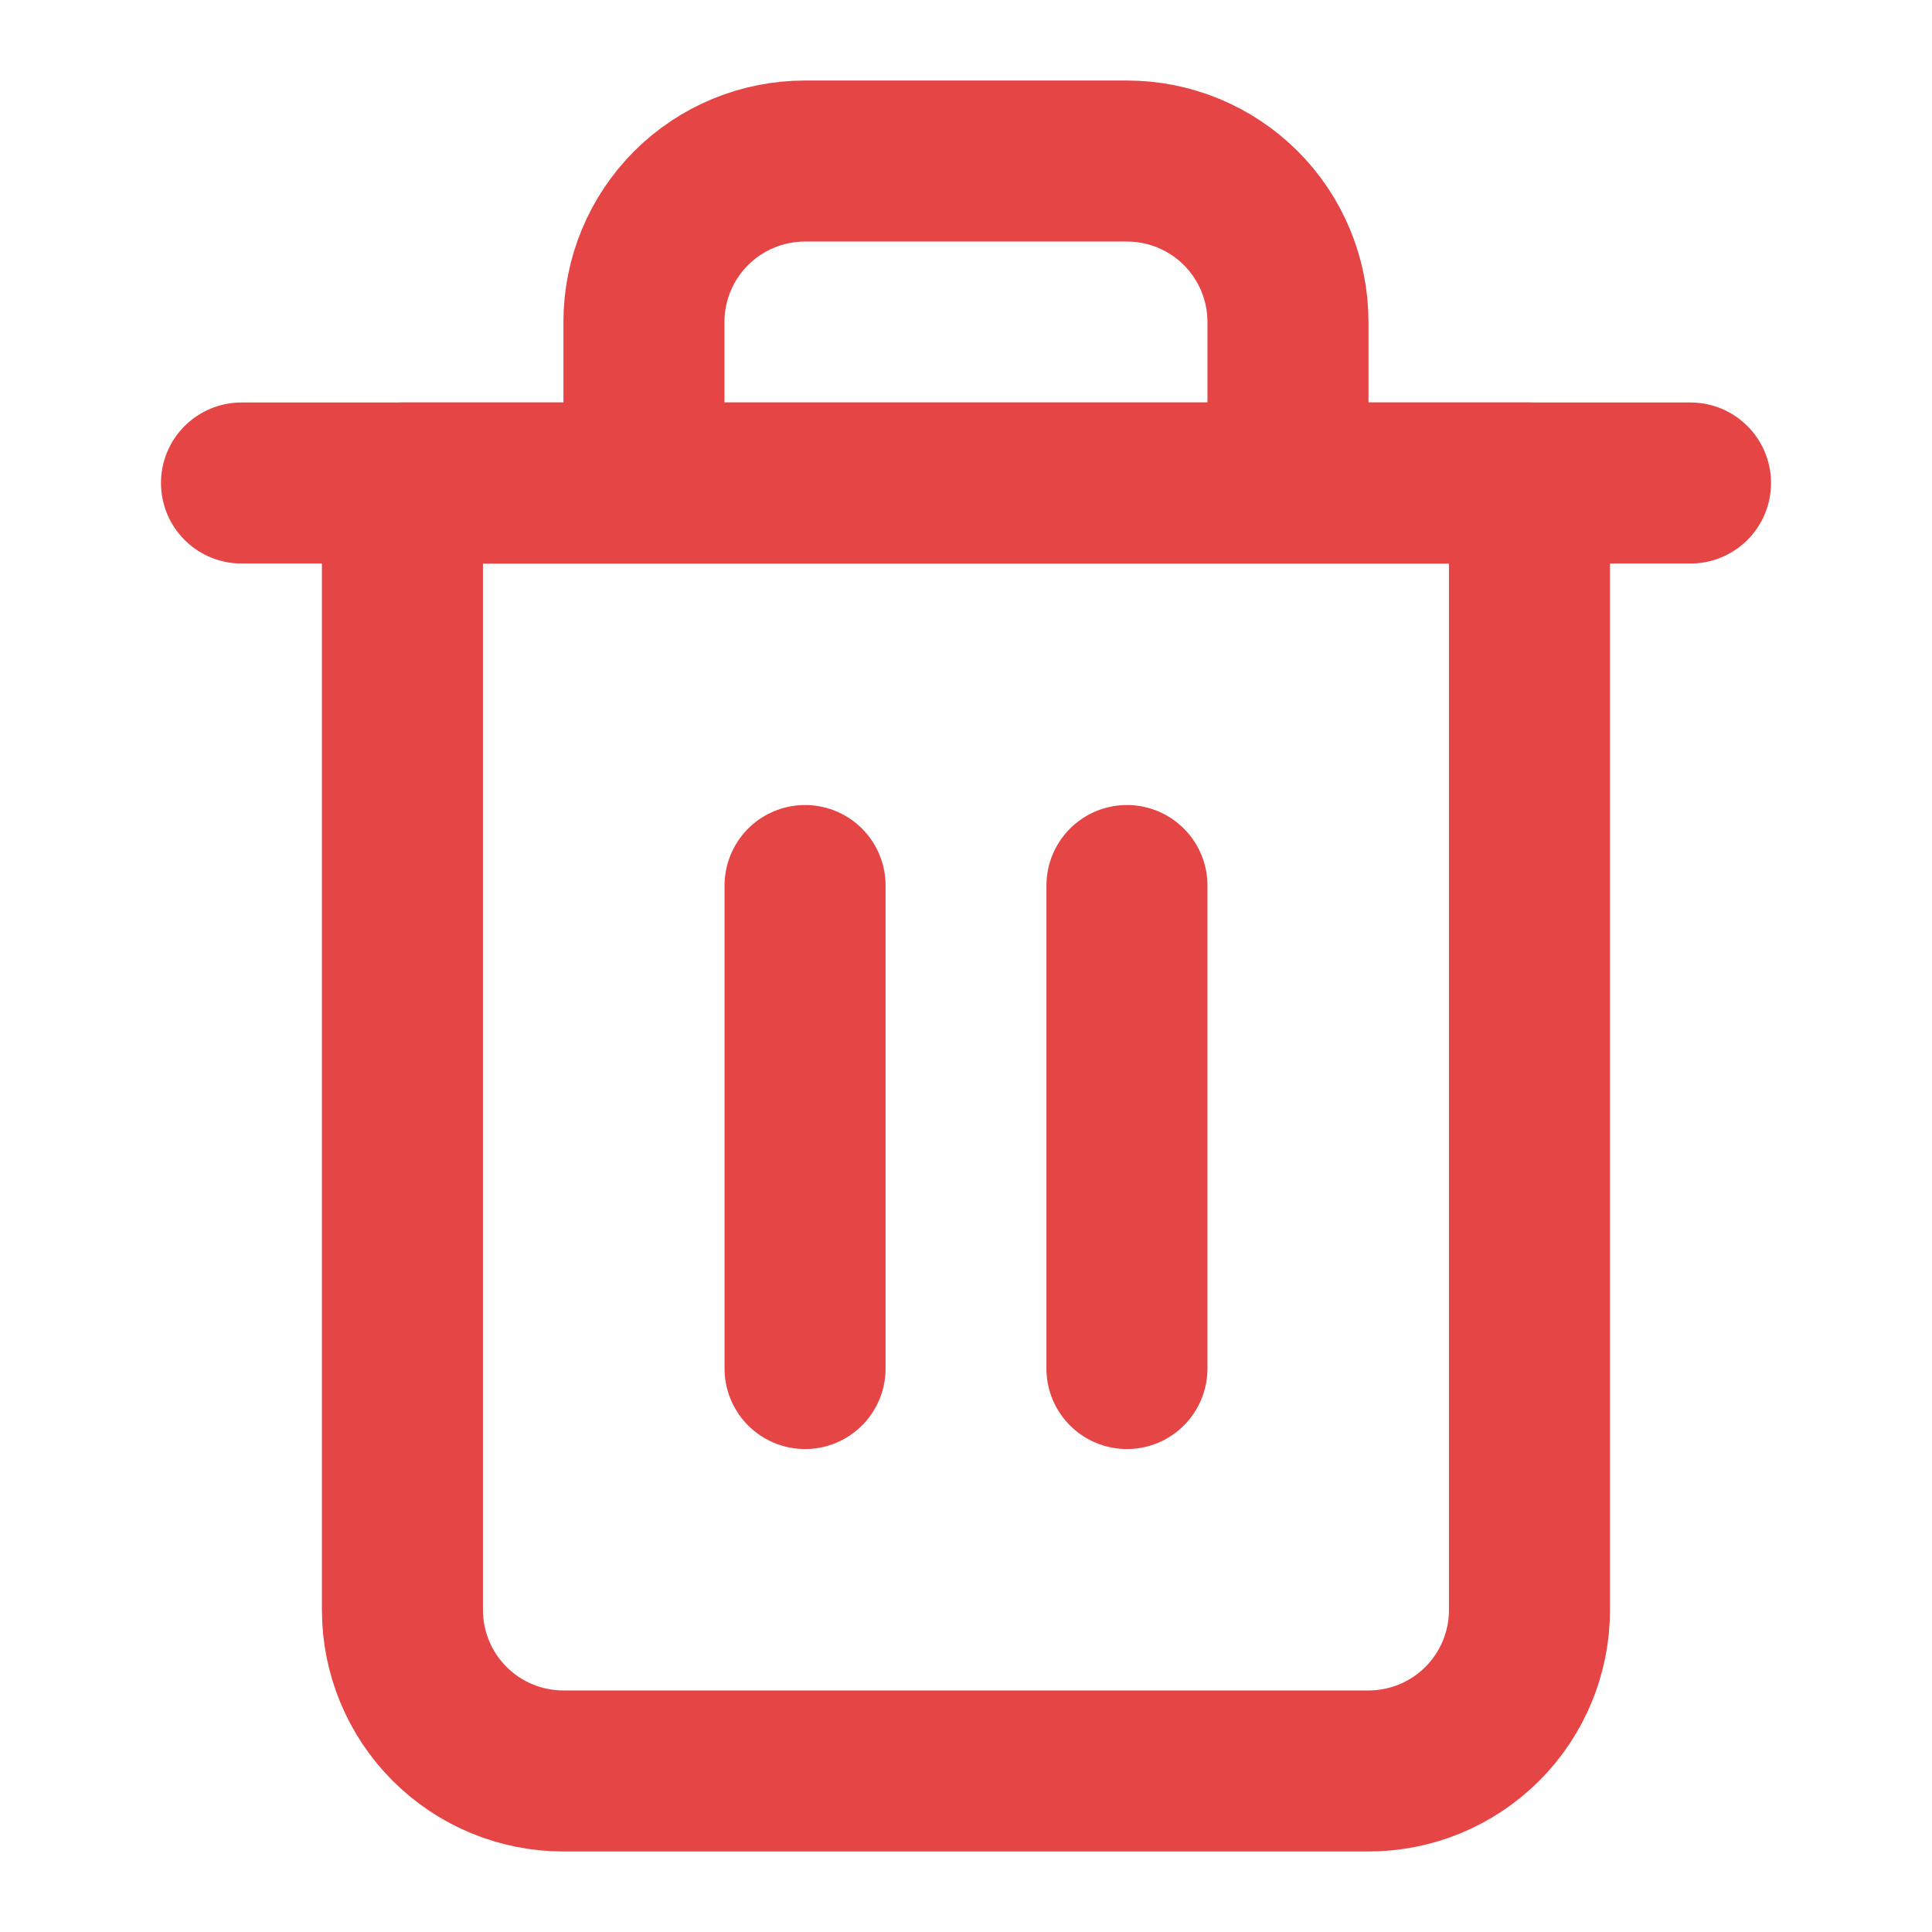 <svg width="20" height="20" viewBox="0 0 20 20" fill="none" xmlns="http://www.w3.org/2000/svg">
<path d="M2.5 5H4.167H17.5" stroke="#E54545" stroke-width="1.667" stroke-linecap="round" stroke-linejoin="round"/>
<path d="M6.666 5V3.333C6.666 2.891 6.842 2.467 7.154 2.155C7.467 1.842 7.891 1.667 8.333 1.667H11.666C12.108 1.667 12.532 1.842 12.845 2.155C13.157 2.467 13.333 2.891 13.333 3.333V5M15.833 5V16.667C15.833 17.109 15.657 17.533 15.345 17.845C15.032 18.158 14.608 18.333 14.166 18.333H5.833C5.391 18.333 4.967 18.158 4.654 17.845C4.342 17.533 4.166 17.109 4.166 16.667V5H15.833Z" stroke="#E54545" stroke-width="1.667" stroke-linecap="round" stroke-linejoin="round"/>
<path d="M8.334 9.167V14.167" stroke="#E54545" stroke-width="1.667" stroke-linecap="round" stroke-linejoin="round"/>
<path d="M11.666 9.167V14.167" stroke="#E54545" stroke-width="1.667" stroke-linecap="round" stroke-linejoin="round"/>
</svg>
